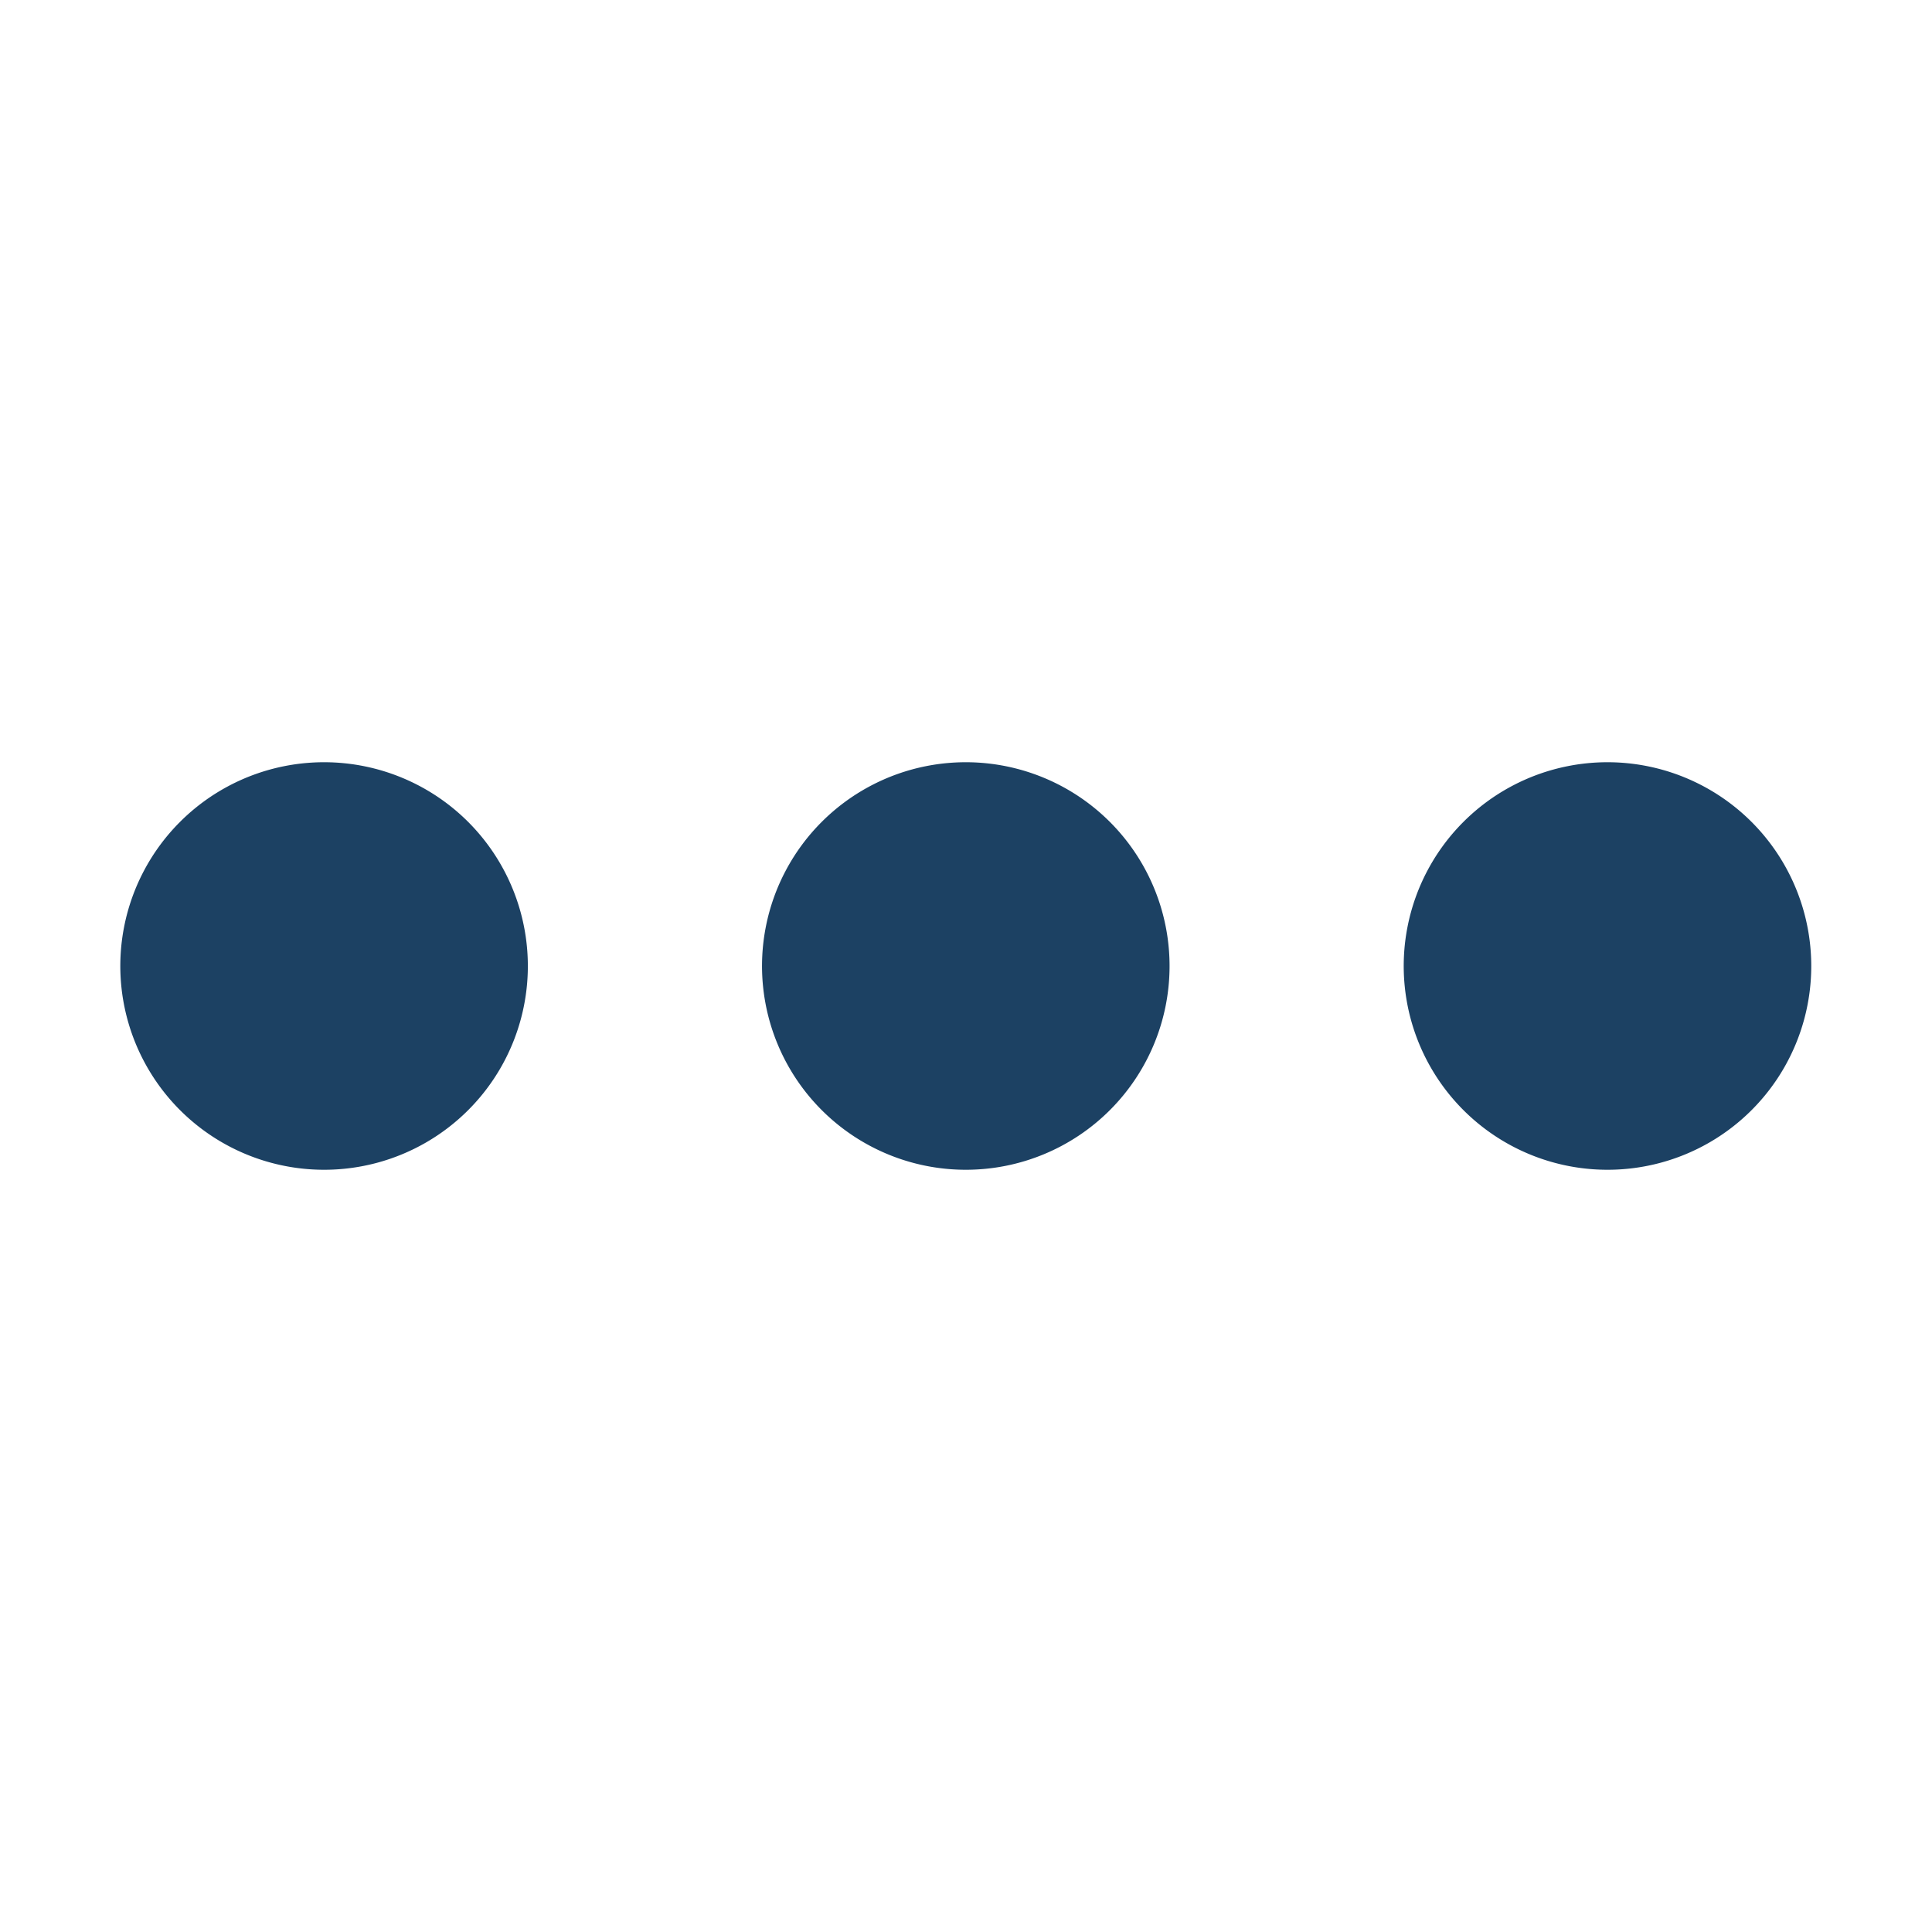 <?xml version="1.0" standalone="no"?><!DOCTYPE svg PUBLIC "-//W3C//DTD SVG 1.1//EN" "http://www.w3.org/Graphics/SVG/1.1/DTD/svg11.dtd"><svg t="1693538246867" class="icon" viewBox="0 0 1024 1024" version="1.1" xmlns="http://www.w3.org/2000/svg" p-id="4142" xmlns:xlink="http://www.w3.org/1999/xlink" width="200" height="200"><path d="M 852.11 620 A 108 108 0 1 1 960 512 a 107.94 107.94 0 0 1 -107.89 108 Z M 512 620 a 108 108 0 1 1 107.89 -108 A 107.95 107.95 0 0 1 512 620 Z M 171.89 620 a 108 108 0 1 1 107.88 -108 a 107.94 107.94 0 0 1 -107.88 108 Z" fill="#1c4163" p-id="4143"></path></svg>
